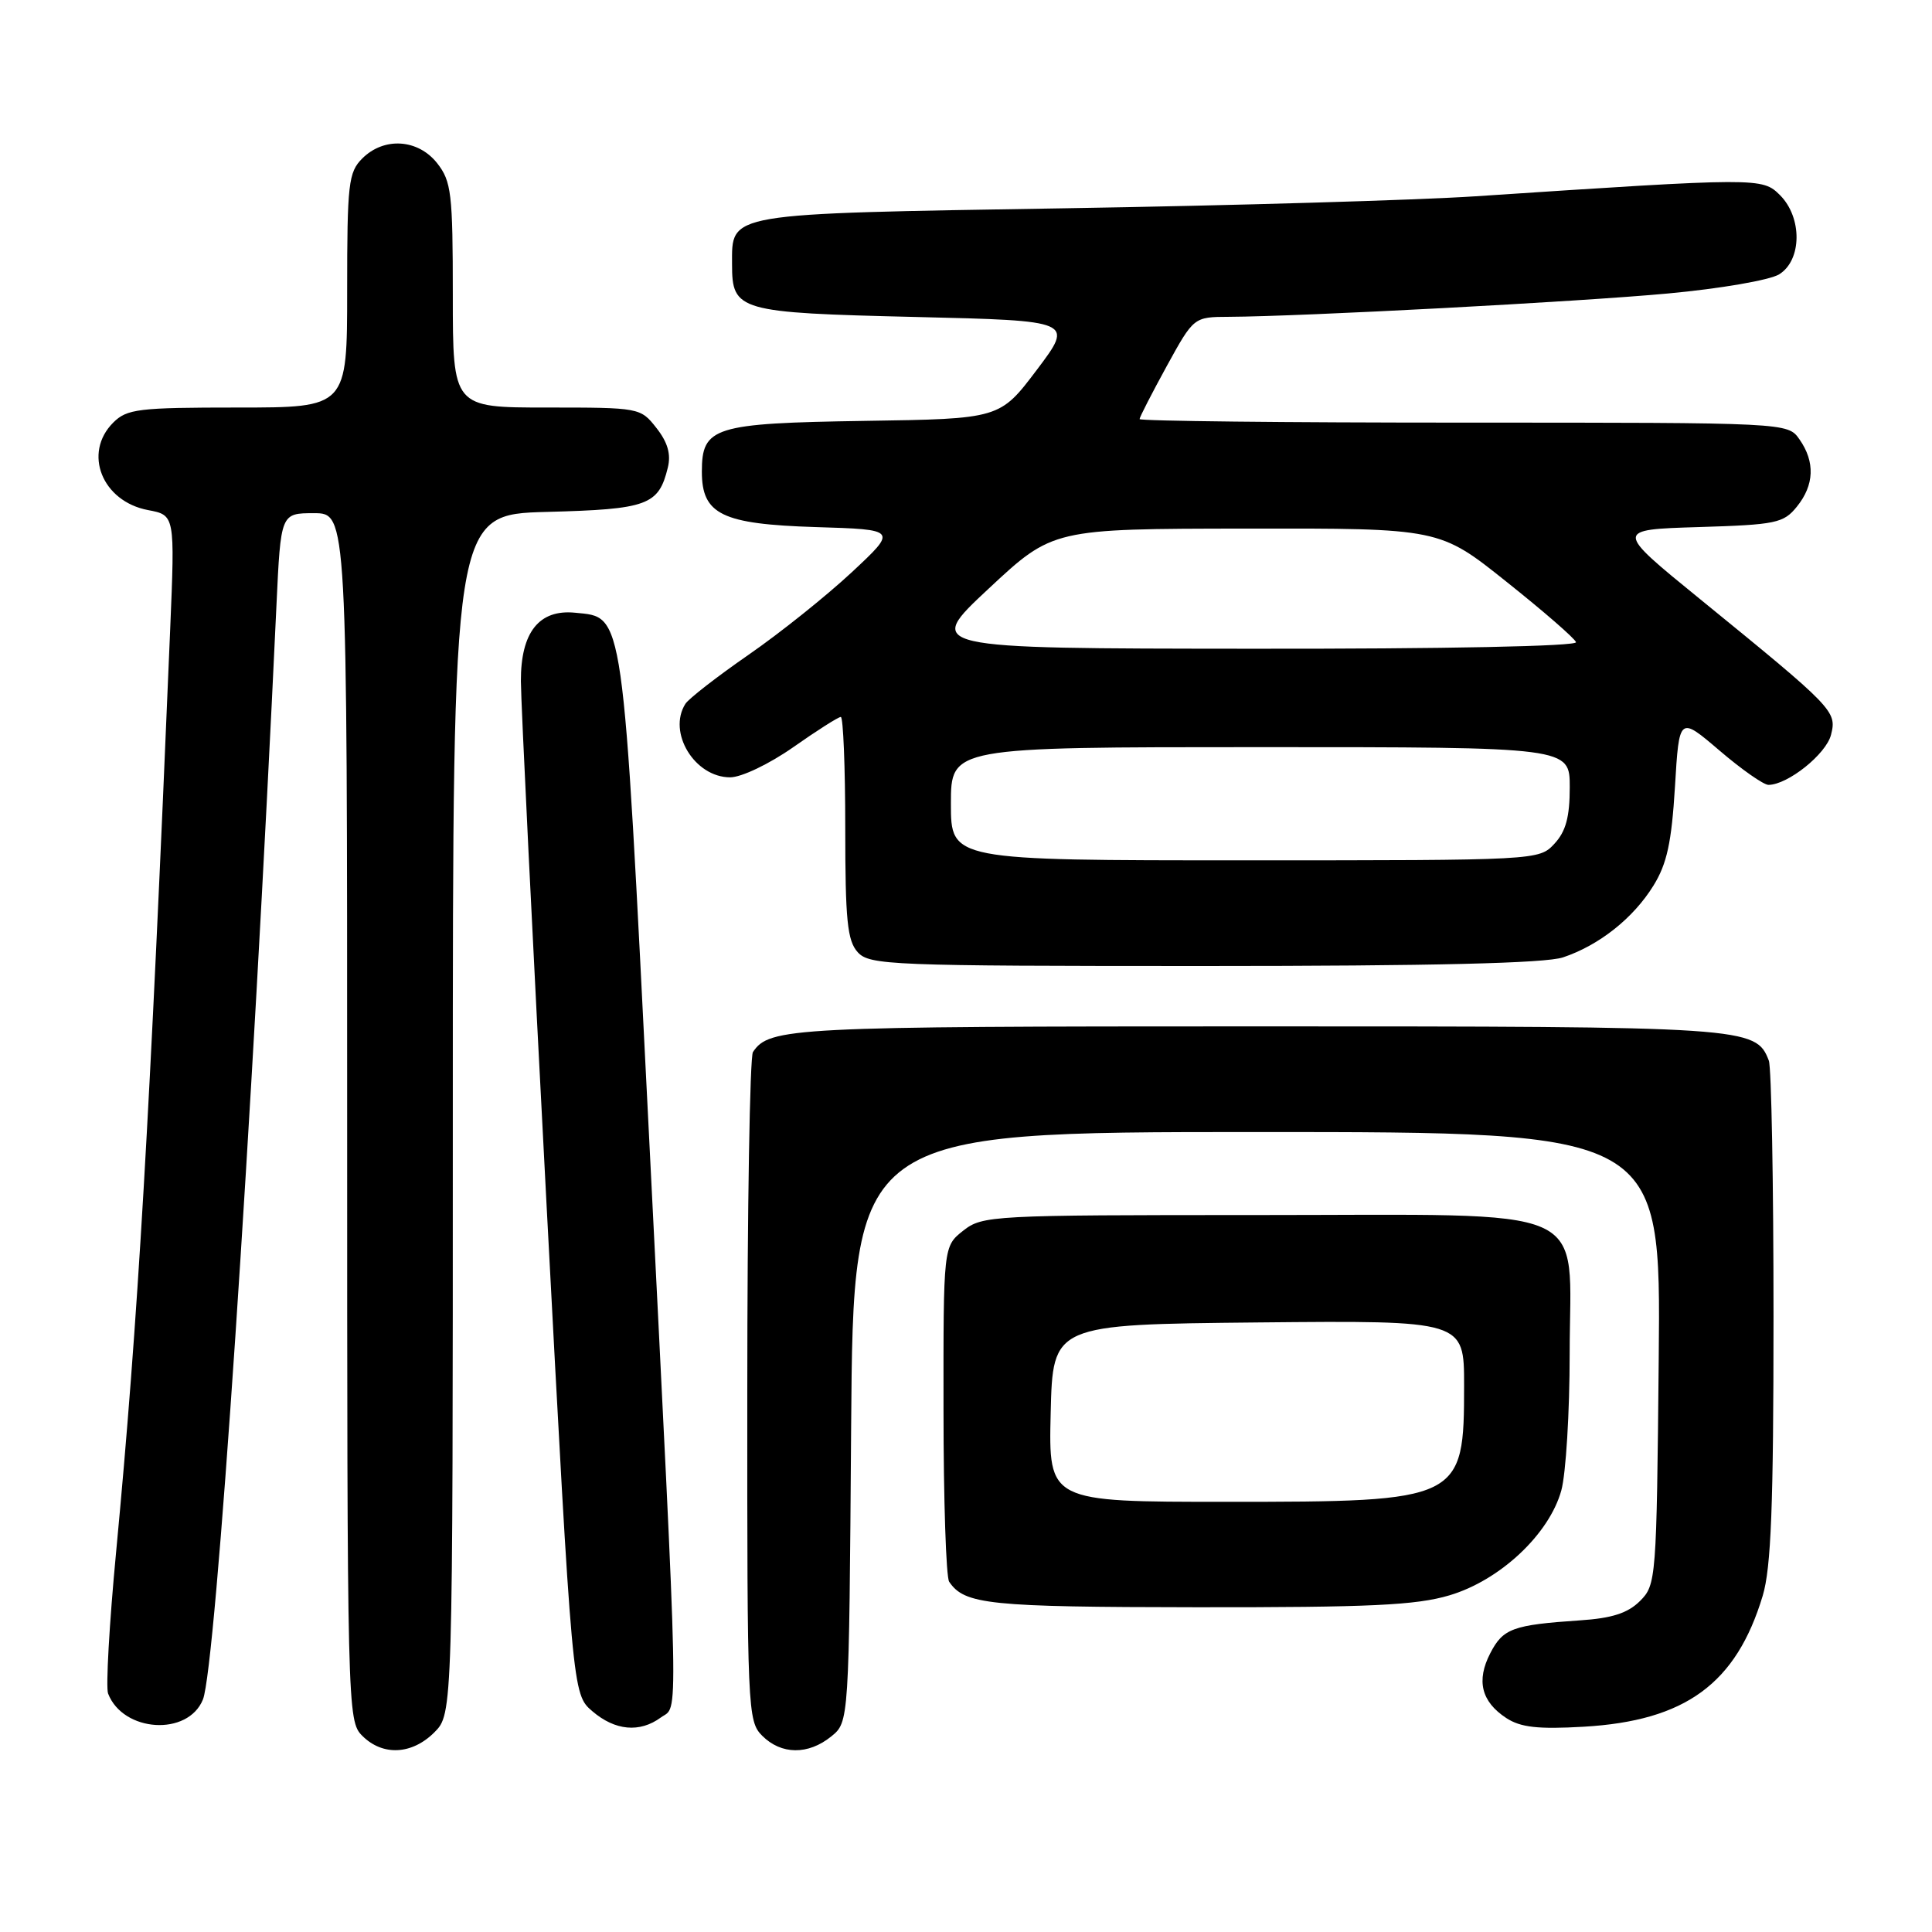 <?xml version="1.0" encoding="UTF-8" standalone="no"?>
<!DOCTYPE svg PUBLIC "-//W3C//DTD SVG 1.1//EN" "http://www.w3.org/Graphics/SVG/1.1/DTD/svg11.dtd" >
<svg xmlns="http://www.w3.org/2000/svg" xmlns:xlink="http://www.w3.org/1999/xlink" version="1.1" viewBox="0 0 256 256">
 <g >
 <path fill="currentColor"
d=" M 57.55 229.55 C 60.00 227.09 60.00 227.09 60.00 147.63 C 60.00 68.16 60.00 68.16 72.47 67.83 C 85.84 67.48 87.27 66.95 88.49 61.96 C 88.93 60.18 88.47 58.60 86.98 56.71 C 84.87 54.02 84.75 54.00 72.43 54.00 C 60.00 54.00 60.00 54.00 60.00 39.13 C 60.00 25.61 59.81 24.03 57.93 21.63 C 55.39 18.41 50.88 18.12 48.00 21.00 C 46.17 22.83 46.00 24.33 46.00 38.50 C 46.00 54.00 46.00 54.00 31.50 54.00 C 18.33 54.00 16.82 54.18 15.00 56.00 C 10.97 60.03 13.52 66.44 19.62 67.59 C 23.18 68.26 23.18 68.26 22.55 83.38 C 19.84 148.39 18.29 174.97 15.38 205.71 C 14.48 215.17 14.01 223.58 14.32 224.40 C 16.30 229.55 24.91 230.09 26.89 225.19 C 28.59 221.00 33.42 149.09 36.63 80.25 C 37.20 68.00 37.20 68.00 41.60 68.00 C 46.00 68.00 46.00 68.00 46.00 148.00 C 46.00 226.67 46.03 228.03 48.00 230.00 C 50.70 232.70 54.57 232.52 57.55 229.55 Z  M 110.14 230.09 C 112.50 228.18 112.50 228.18 112.78 189.09 C 113.07 150.00 113.07 150.00 166.58 150.00 C 220.08 150.00 220.08 150.00 219.79 179.97 C 219.51 209.29 219.45 210.00 217.31 212.14 C 215.69 213.75 213.60 214.43 209.31 214.71 C 200.46 215.31 199.16 215.78 197.47 219.06 C 195.59 222.69 196.28 225.48 199.59 227.65 C 201.49 228.89 203.80 229.15 209.84 228.80 C 223.34 228.02 230.06 223.10 233.57 211.44 C 234.68 207.74 235.00 199.53 235.00 174.42 C 235.00 156.68 234.72 141.44 234.38 140.54 C 232.66 136.07 231.62 136.00 166.48 136.00 C 104.82 136.00 101.94 136.15 99.77 139.40 C 99.36 140.00 99.02 160.19 99.02 184.25 C 99.00 226.68 99.06 228.06 101.00 230.00 C 103.52 232.52 107.09 232.56 110.14 230.09 Z  M 87.56 227.58 C 89.94 225.83 90.04 231.05 85.95 149.50 C 82.47 80.09 82.72 81.84 76.21 81.19 C 71.43 80.71 69.00 83.78 69.02 90.25 C 69.03 93.14 70.57 124.52 72.44 159.99 C 75.85 224.48 75.85 224.48 78.48 226.74 C 81.50 229.33 84.76 229.63 87.56 227.58 Z  M 192.06 211.39 C 198.76 209.40 205.27 203.30 206.88 197.50 C 207.49 195.30 207.99 187.12 207.99 179.32 C 208.00 159.25 211.96 161.00 166.50 161.00 C 131.36 161.00 130.19 161.06 127.63 163.07 C 125.00 165.15 125.00 165.15 125.02 186.82 C 125.02 198.75 125.36 208.99 125.77 209.59 C 127.81 212.61 131.00 212.94 158.57 212.97 C 181.53 212.99 187.62 212.71 192.06 211.39 Z  M 207.10 126.86 C 211.89 125.26 216.43 121.66 219.09 117.35 C 220.88 114.46 221.49 111.64 221.94 104.27 C 222.50 94.89 222.50 94.89 227.83 99.44 C 230.76 101.95 233.69 104.00 234.33 104.00 C 236.89 103.99 241.98 99.92 242.62 97.36 C 243.41 94.24 243.04 93.86 225.21 79.34 C 213.96 70.18 213.96 70.18 225.07 69.84 C 235.33 69.53 236.33 69.32 238.09 67.14 C 240.41 64.28 240.53 61.20 238.44 58.22 C 236.89 56.00 236.89 56.00 193.94 56.00 C 170.32 56.00 151.00 55.79 151.00 55.53 C 151.00 55.28 152.62 52.13 154.59 48.53 C 158.18 42.00 158.18 42.00 162.84 41.98 C 172.55 41.93 209.01 40.00 221.00 38.89 C 227.93 38.25 234.50 37.12 235.75 36.35 C 238.77 34.48 238.83 28.83 235.86 25.86 C 233.52 23.52 233.08 23.52 195.50 26.01 C 187.80 26.52 163.28 27.24 141.00 27.60 C 95.88 28.34 97.00 28.15 97.00 35.03 C 97.00 41.21 97.82 41.44 121.30 42.00 C 142.29 42.50 142.29 42.50 137.39 49.00 C 132.48 55.50 132.48 55.50 114.54 55.77 C 94.56 56.08 93.00 56.57 93.00 62.50 C 93.00 68.16 95.65 69.45 108.06 69.84 C 118.93 70.17 118.93 70.17 112.85 75.84 C 109.51 78.95 103.37 83.87 99.19 86.76 C 95.02 89.65 91.25 92.58 90.82 93.26 C 88.42 97.04 92.04 103.00 96.75 103.00 C 98.24 103.00 101.92 101.24 105.12 99.00 C 108.25 96.80 111.08 95.00 111.41 95.00 C 111.73 95.00 112.00 101.60 112.00 109.67 C 112.00 121.92 112.27 124.64 113.65 126.17 C 115.21 127.89 117.96 128.00 159.51 128.00 C 189.89 128.00 204.76 127.64 207.10 126.86 Z  M 139.22 187.25 C 139.50 175.50 139.50 175.50 166.75 175.23 C 194.00 174.97 194.00 174.97 194.00 183.55 C 194.00 198.84 193.68 199.00 162.52 199.00 C 138.94 199.00 138.94 199.00 139.22 187.25 Z  M 126.00 106.50 C 126.00 99.00 126.00 99.00 167.00 99.00 C 208.00 99.00 208.00 99.00 208.00 104.31 C 208.00 108.27 207.48 110.18 205.96 111.81 C 203.93 113.99 203.75 114.00 164.96 114.00 C 126.00 114.00 126.00 114.00 126.00 106.50 Z  M 131.00 78.00 C 139.50 70.07 139.50 70.07 165.12 70.04 C 190.75 70.00 190.75 70.00 199.62 77.09 C 204.51 80.98 208.65 84.58 208.83 85.09 C 209.03 85.63 191.60 85.99 165.83 85.96 C 122.50 85.93 122.50 85.93 131.00 78.00 Z "/>
</g>
</svg>